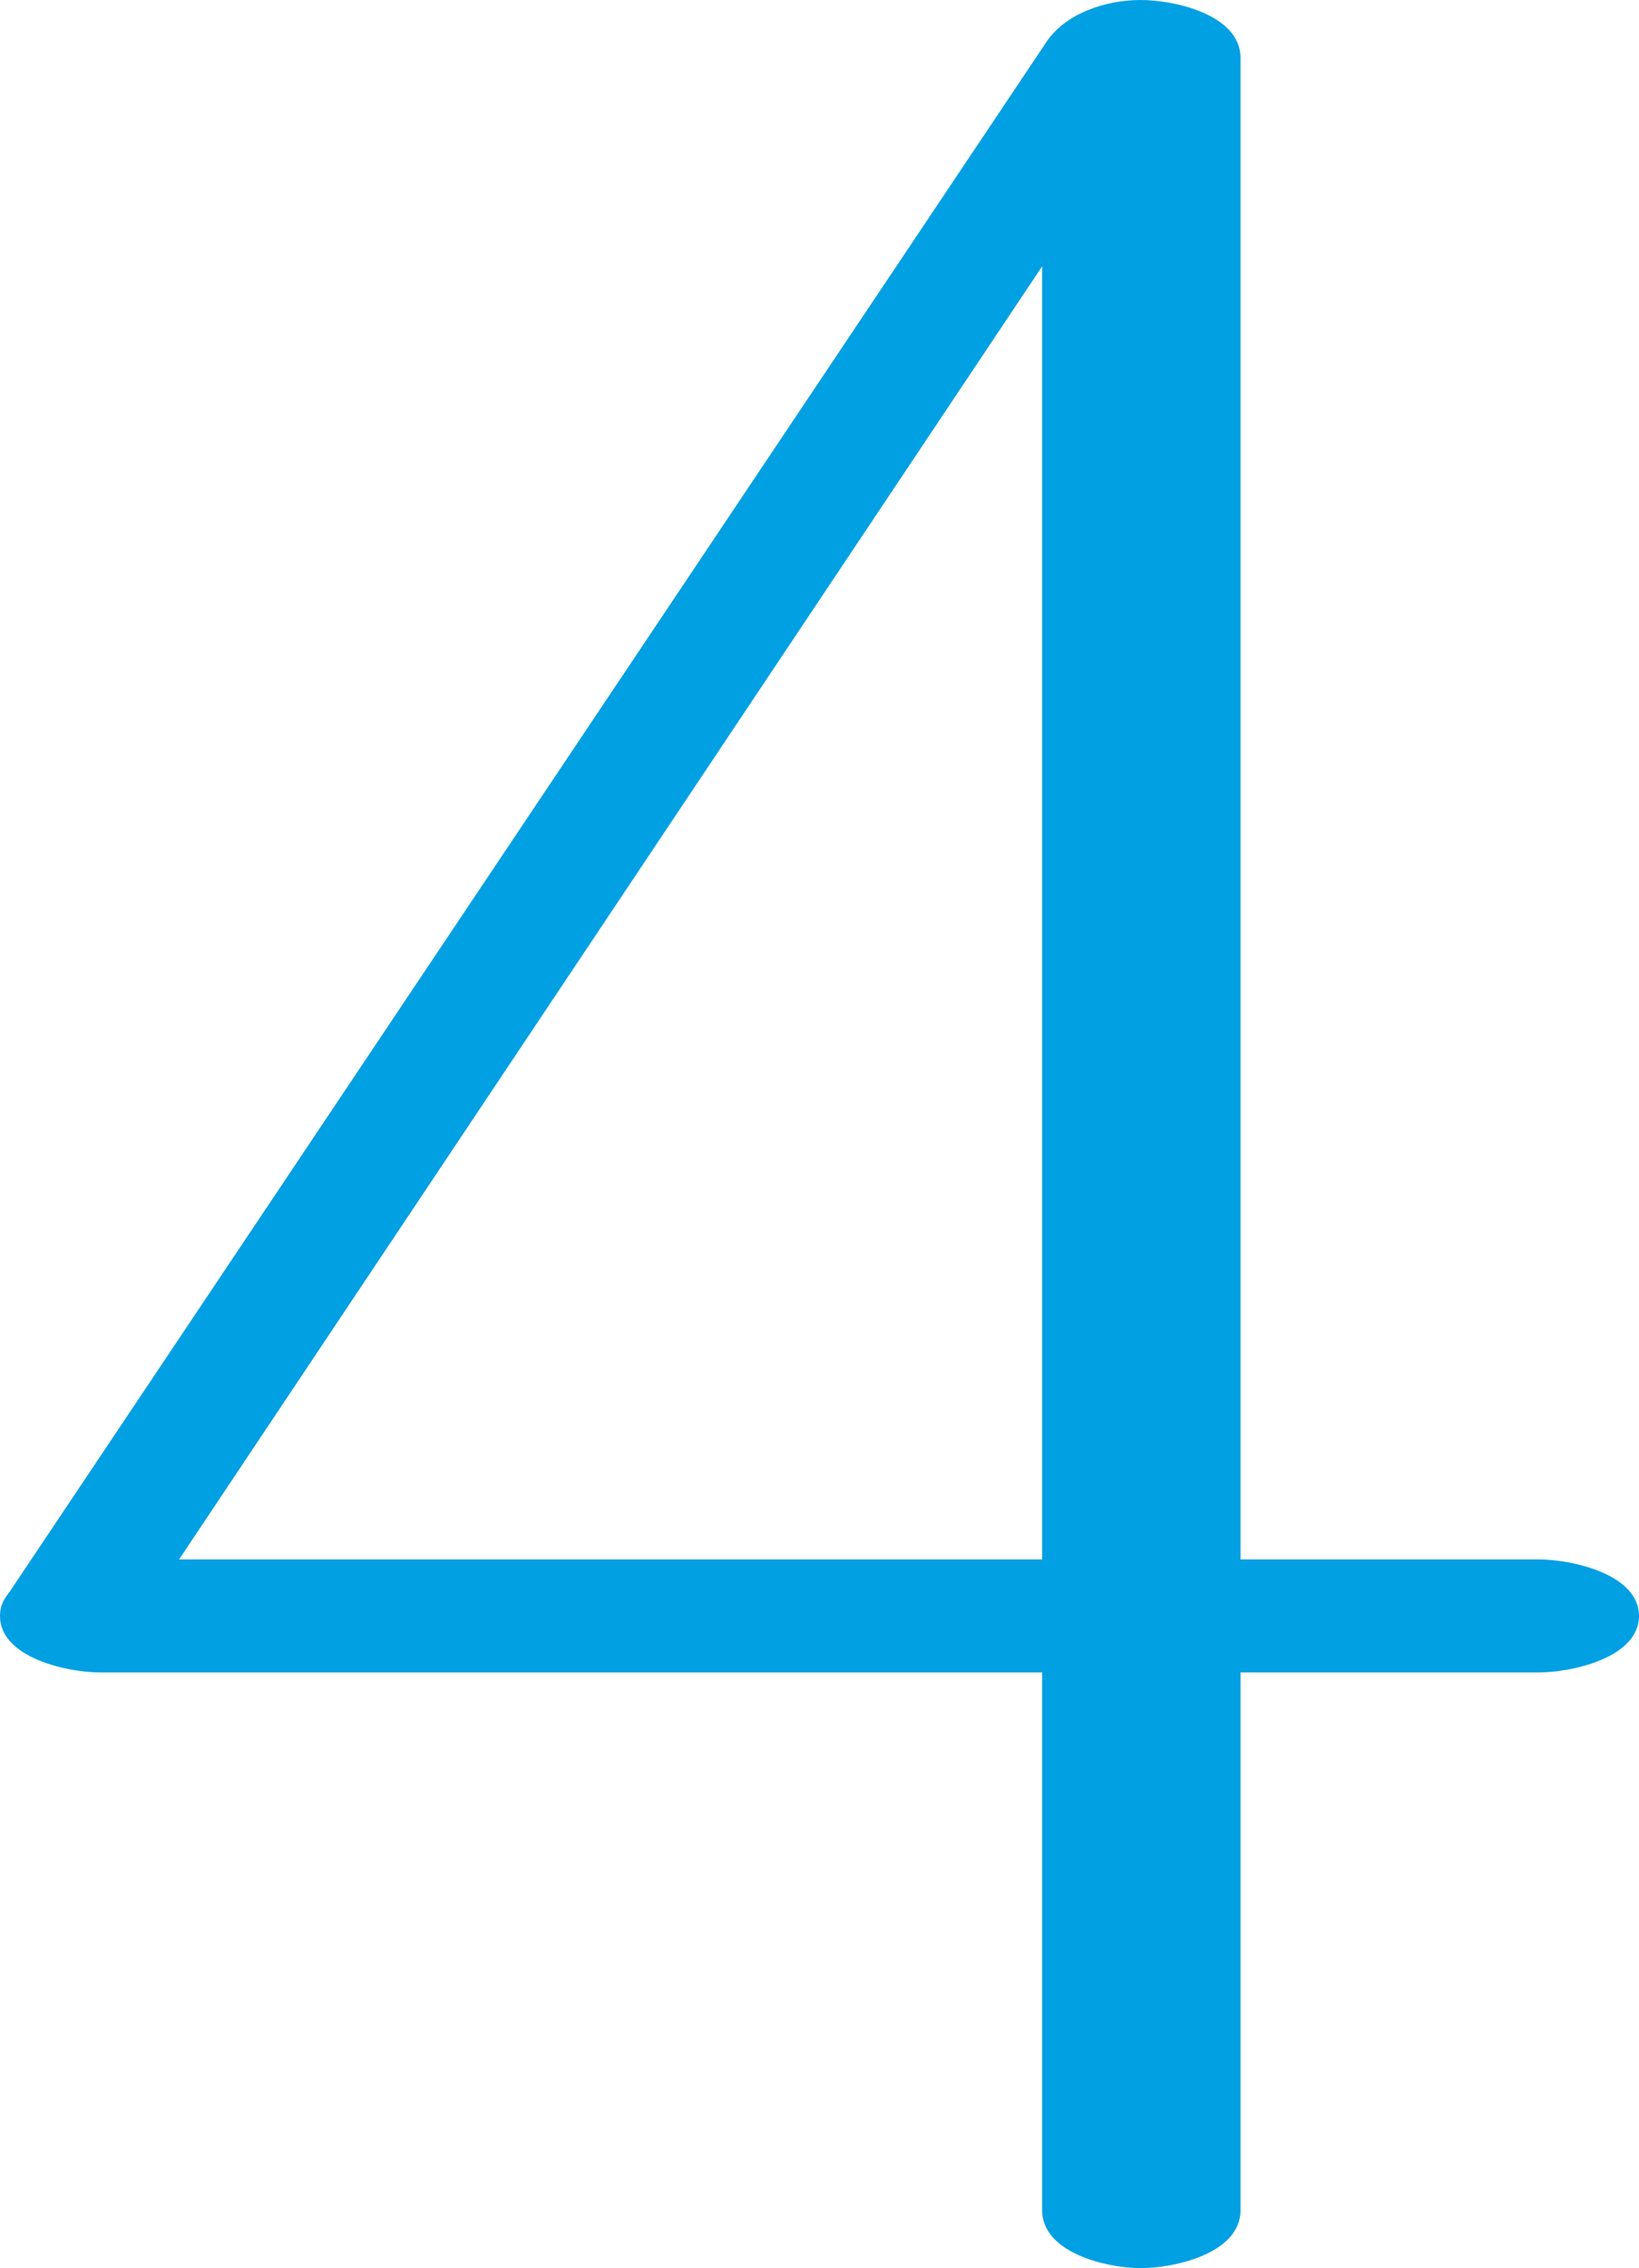 <?xml version="1.0" encoding="UTF-8"?>
<!DOCTYPE svg PUBLIC "-//W3C//DTD SVG 1.1//EN" "http://www.w3.org/Graphics/SVG/1.1/DTD/svg11.dtd">
<!-- Creator: CorelDRAW X8 -->
<svg xmlns="http://www.w3.org/2000/svg" xml:space="preserve" width="1016px" height="1405px" version="1.1" style="shape-rendering:geometricPrecision; text-rendering:geometricPrecision; image-rendering:optimizeQuality; fill-rule:evenodd; clip-rule:evenodd"
viewBox="0 0 1016 1405"
 xmlns:xlink="http://www.w3.org/1999/xlink">
 <defs>
  <style type="text/css">
   <![CDATA[
    .fil0 {fill:#00A0E3;fill-rule:nonzero}
   ]]>
  </style>
 </defs>
 <g id="Layer_x0020_1">
  <path class="fil0" d="M769 1369l0 -333 185 0c20,0 62,-9 62,-35 0,-26 -42,-35 -62,-35l-185 0 0 -930c0,-27 -41,-36 -62,-36 -21,0 -47,8 -59,27l-642 959c-4,5 -6,9 -6,15 0,26 42,35 62,35l584 0 0 333c0,27 41,36 61,36 21,0 62,-9 62,-36zm-658 -403l535 -801 0 801 -535 0z"/>
 </g>
</svg>
